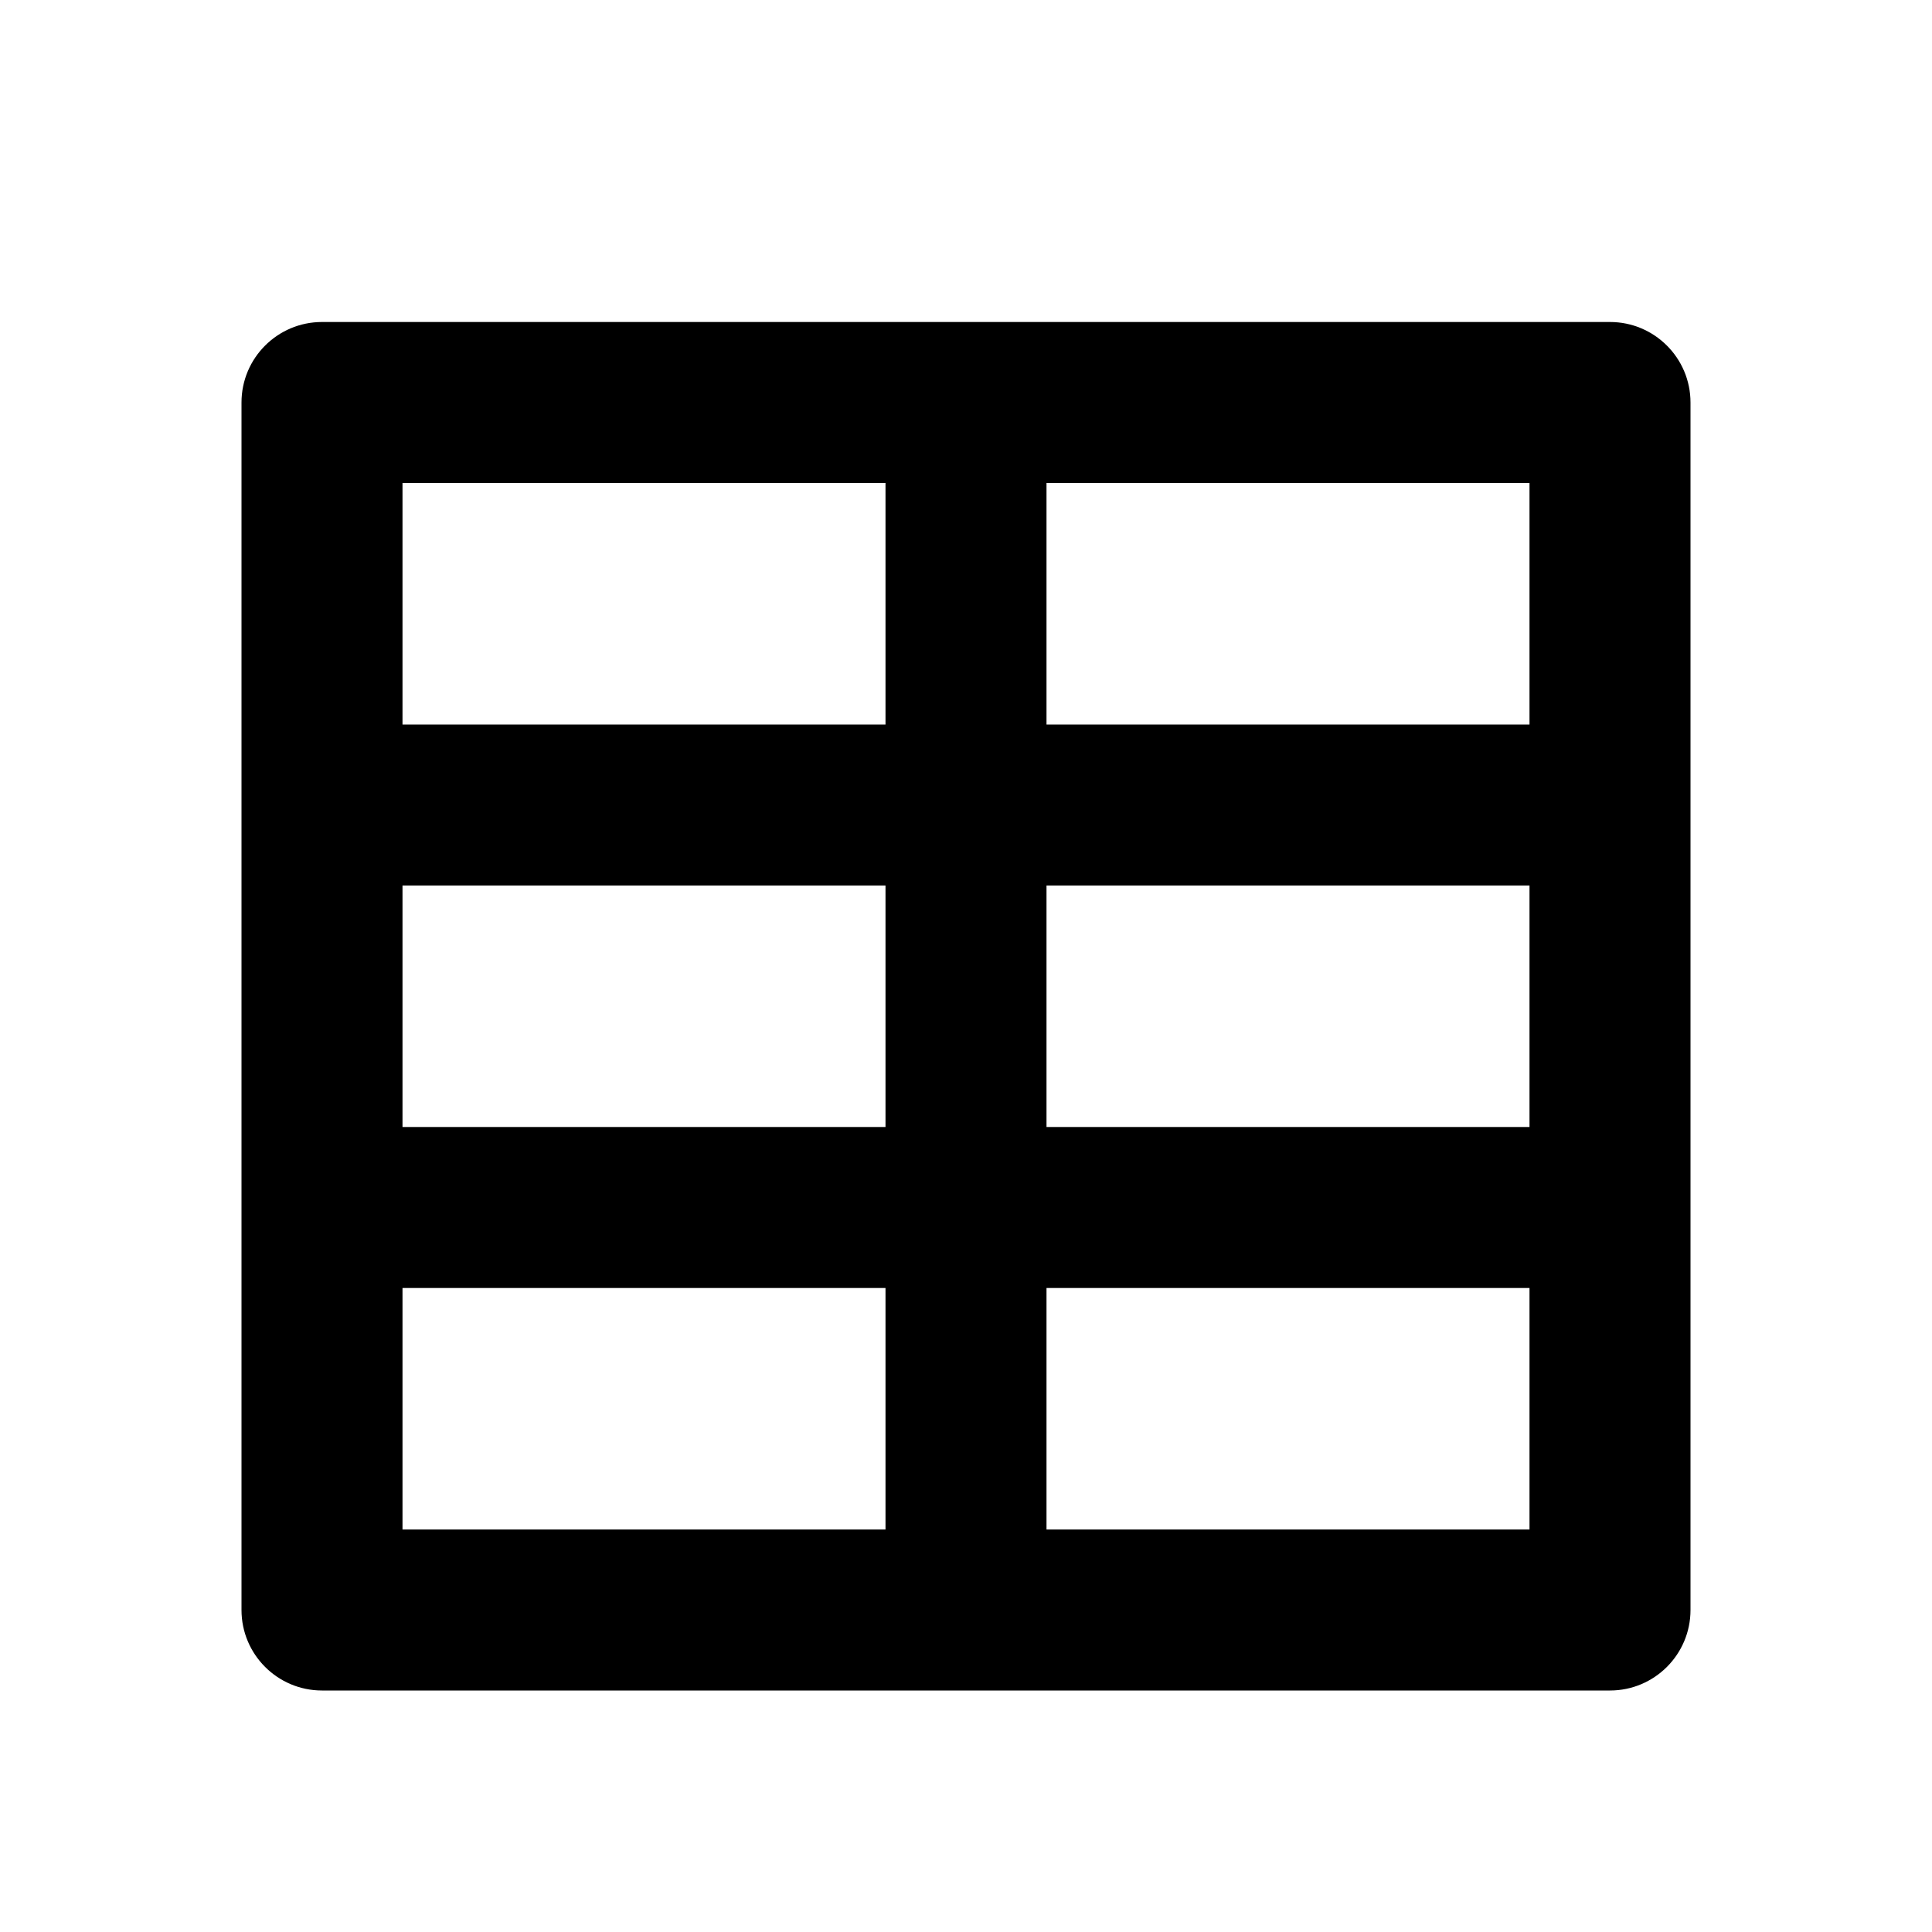 <svg width="24" height="24" viewBox="0 0 24 24" fill="none" xmlns="http://www.w3.org/2000/svg">
<path fill-rule="evenodd" clip-rule="evenodd" d="M3 20C3 20.552 3.448 21 4 21H20C20.552 21 21 20.552 21 20V5C21 4.448 20.552 4 20 4H4C3.448 4 3 4.448 3 5V20ZM5 9V6H11V9H5ZM13 14V11H19V14H13ZM11 19V16H5V19H11ZM5 14V11H11V14H5ZM13 16V19H19V16H13ZM13 6V9H19V6H13Z" fill="black"/>
</svg>
